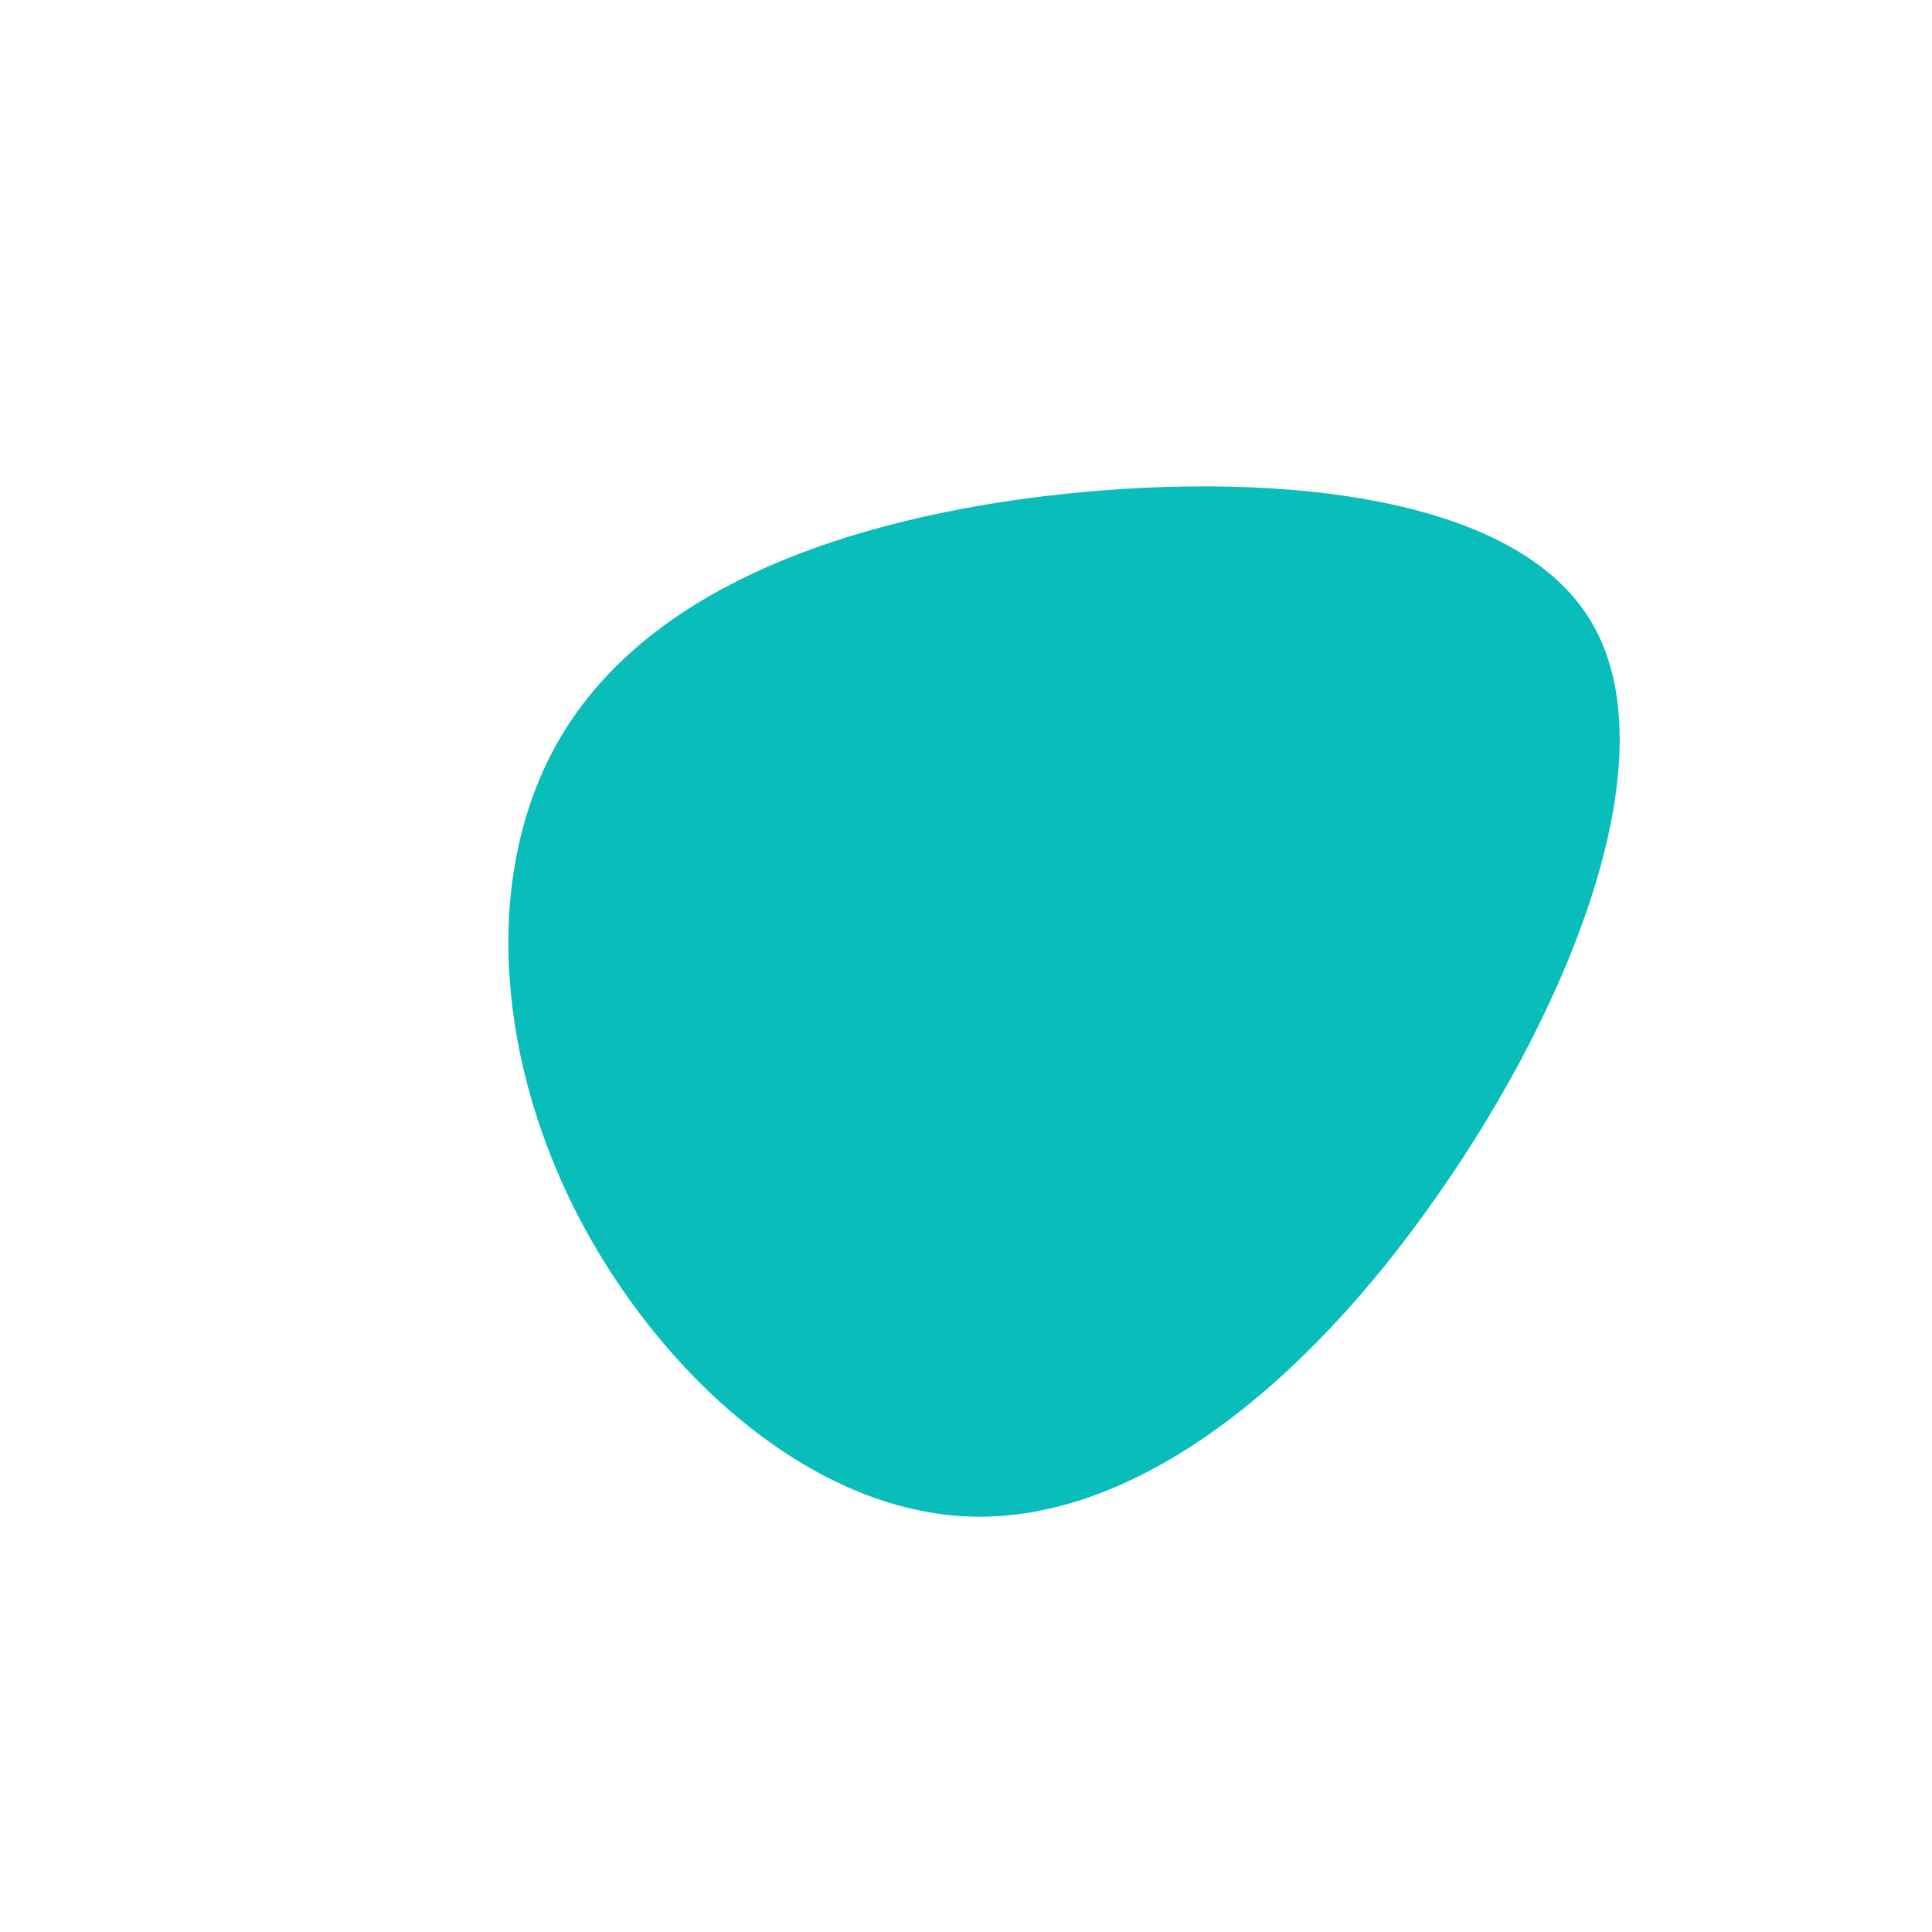 <?xml version="1.0" standalone="no"?>
<svg viewBox="0 0 200 200" xmlns="http://www.w3.org/2000/svg">
  <path fill="#08BDBA" d="M64.5,-36C73.2,-22.2,62.7,4,48.7,23.9C34.8,43.8,17.4,57.4,0.7,57C-16,56.6,-31.9,42.1,-40.4,25.4C-48.9,8.6,-49.9,-10.4,-41.9,-23.8C-33.9,-37.2,-17,-45.1,5.5,-48.3C27.9,-51.4,55.8,-49.9,64.5,-36Z" transform="translate(100 100)" />
</svg>
